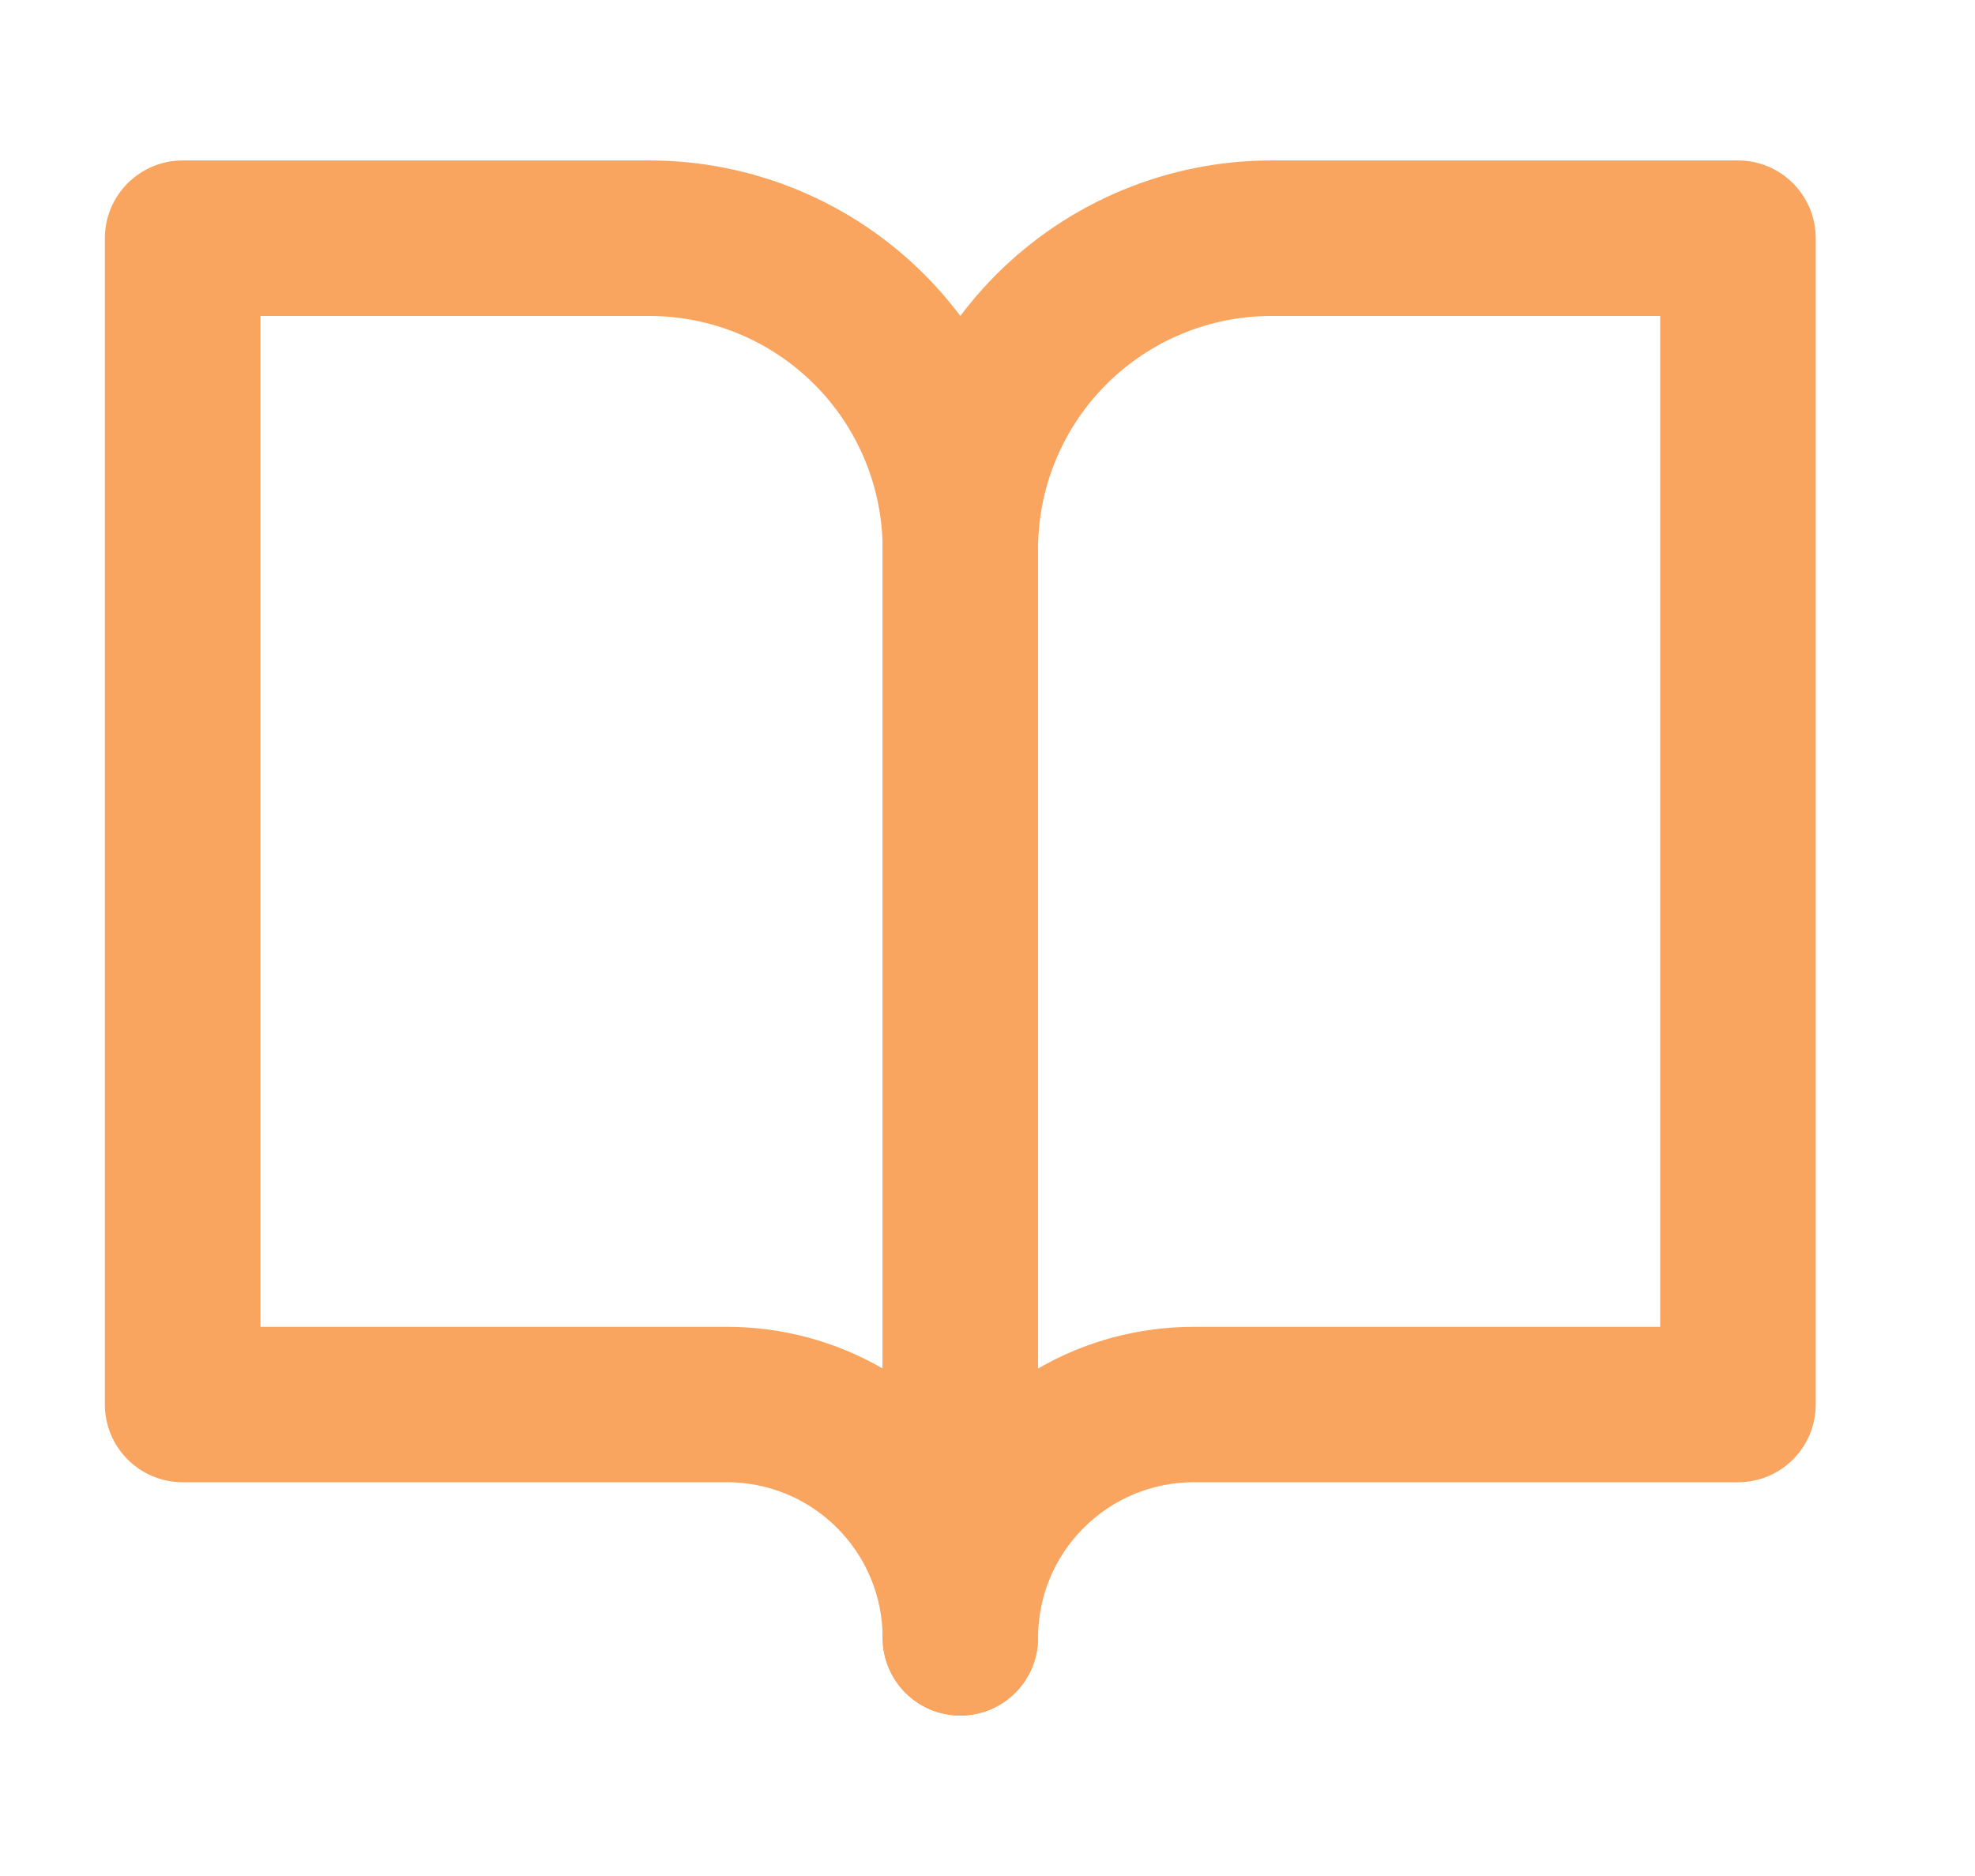 <svg width="20" height="19" viewBox="0 0 20 19" fill="none" xmlns="http://www.w3.org/2000/svg">
<g id="book-open">
<g id="Icon">
<path fill-rule="evenodd" clip-rule="evenodd" d="M1.062 2.413C1.062 1.978 1.415 1.625 1.85 1.625H6.575C7.619 1.625 8.621 2.04 9.359 2.778C10.098 3.517 10.512 4.518 10.512 5.562V16.587C10.512 17.022 10.16 17.375 9.725 17.375C9.29 17.375 8.938 17.022 8.938 16.587C8.938 16.17 8.772 15.769 8.476 15.474C8.181 15.178 7.78 15.012 7.362 15.012H1.85C1.415 15.012 1.062 14.66 1.062 14.225V2.413ZM8.938 13.86V5.562C8.938 4.936 8.689 4.335 8.246 3.892C7.802 3.449 7.202 3.2 6.575 3.2H2.638V13.438H7.362C7.92 13.438 8.463 13.585 8.938 13.86Z" fill="#F9A55F"/>
<path fill-rule="evenodd" clip-rule="evenodd" d="M10.091 2.778C10.829 2.04 11.831 1.625 12.875 1.625H17.6C18.035 1.625 18.387 1.978 18.387 2.413V14.225C18.387 14.66 18.035 15.012 17.6 15.012H12.088C11.67 15.012 11.269 15.178 10.974 15.474C10.678 15.769 10.512 16.17 10.512 16.587C10.512 17.022 10.16 17.375 9.725 17.375C9.29 17.375 8.938 17.022 8.938 16.587V5.562C8.938 4.518 9.352 3.517 10.091 2.778ZM10.512 13.86C10.987 13.585 11.53 13.438 12.088 13.438H16.812V3.2H12.875C12.248 3.2 11.648 3.449 11.204 3.892C10.761 4.335 10.512 4.936 10.512 5.562V13.86Z" fill="#F9A55F"/>
</g>
</g>
</svg>
